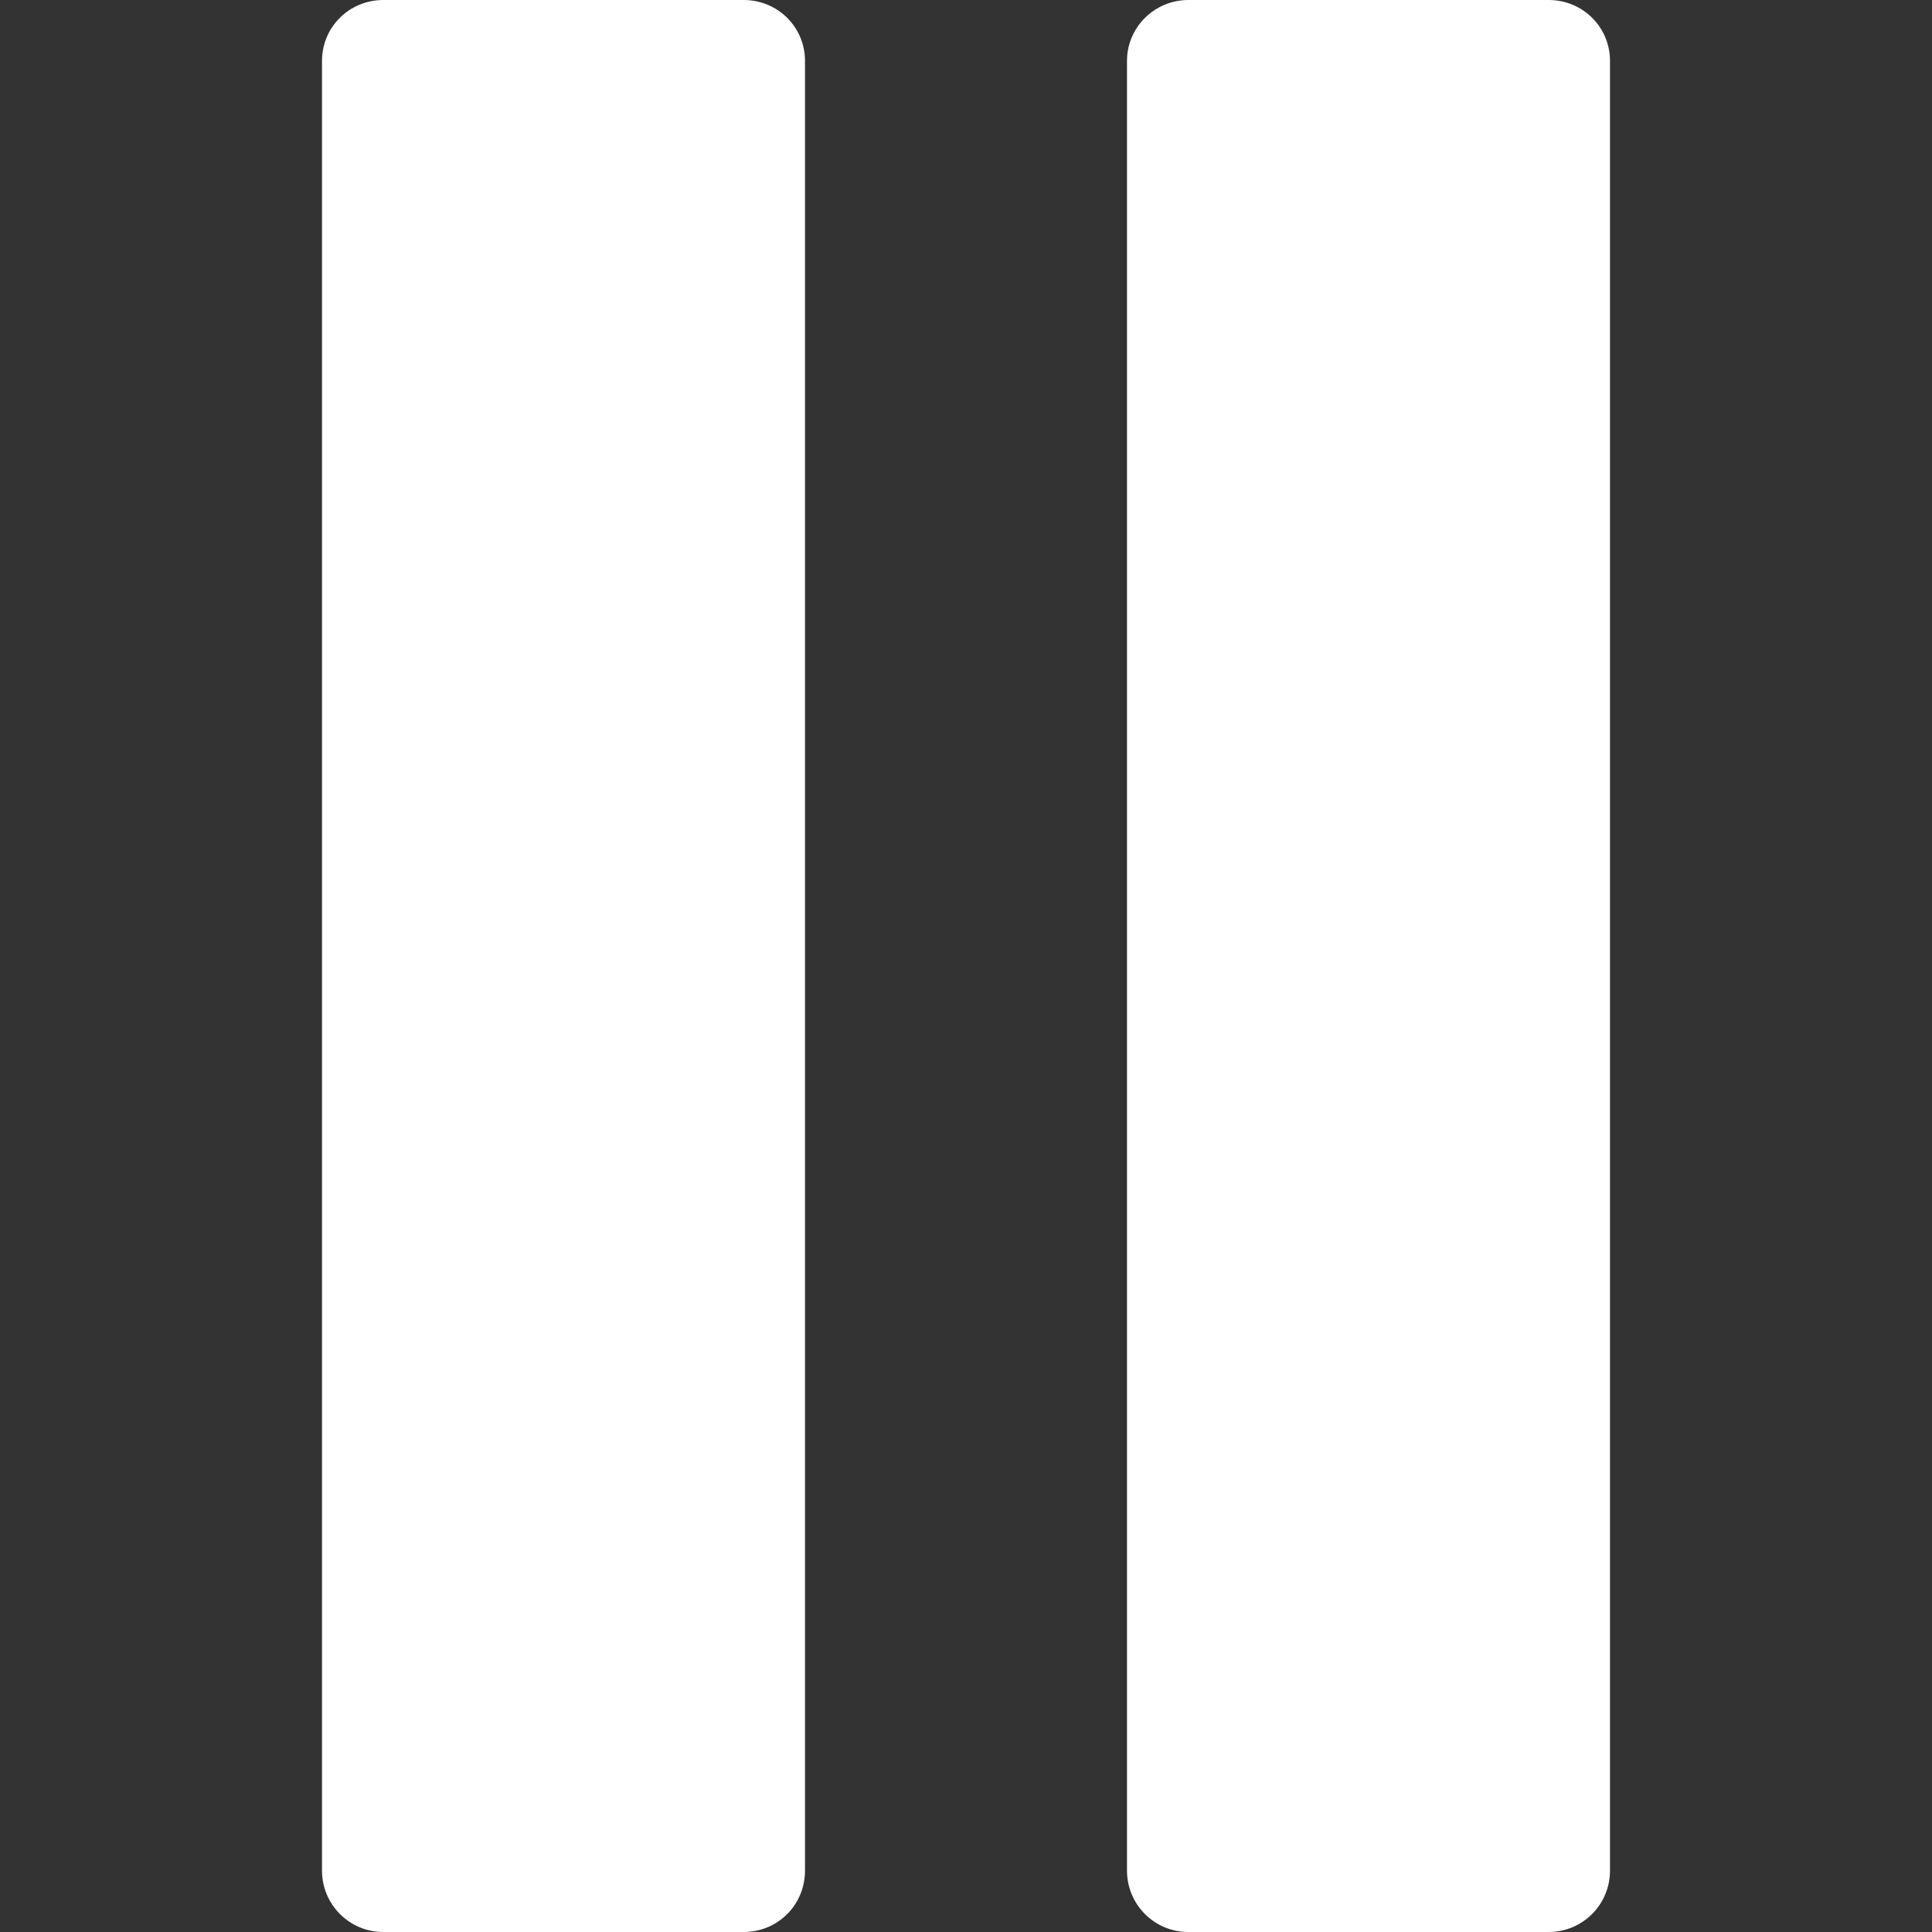 <?xml version="1.0" encoding="UTF-8" standalone="no"?>
<svg
   height="384"
   id="Layer_1"
   version="1.1"
   viewBox="0 0 384 384"
   width="384"
   xml:space="preserve"
   sodipodi:docname="pause-icon.svg"
   inkscape:version="1.3.1 (91b66b0783, 2023-11-16)"
   xmlns:inkscape="http://www.inkscape.org/namespaces/inkscape"
   xmlns:sodipodi="http://sodipodi.sourceforge.net/DTD/sodipodi-0.dtd"
   xmlns="http://www.w3.org/2000/svg"
   xmlns:svg="http://www.w3.org/2000/svg"><rect x="0" y="0" width="384" height="384" fill="#333333" stroke="none"/><defs
     id="defs2" /><sodipodi:namedview
     id="namedview2"
     pagecolor="#ffffff"
     bordercolor="#000000"
     borderopacity="0.25"
     inkscape:showpageshadow="2"
     inkscape:pageopacity="0.0"
     inkscape:pagecheckerboard="0"
     inkscape:deskcolor="#d1d1d1"
     inkscape:zoom="1.5371094"
     inkscape:cx="128.16264"
     inkscape:cy="191.59339"
     inkscape:window-width="1920"
     inkscape:window-height="1001"
     inkscape:window-x="-9"
     inkscape:window-y="-9"
     inkscape:window-maximized="1"
     inkscape:current-layer="Layer_1" /><g
     id="g2"
     transform="translate(-64,-64)"
     style="fill:#ffffff;fill-opacity:1"><path
       d="M 224,435.8 V 76.1 C 224,69.4 218.6,64 211.8,64 H 140.2 C 133.4,64 128,69.4 128,76.1 v 359.7 c 0,6.7 5.4,12.2 12.2,12.2 h 71.6 c 6.8,0 12.2,-5.4 12.2,-12.2 z"
       id="path1"
       style="fill:#ffffff;fill-opacity:1" /><path
       d="M 371.8,64 H 300.2 C 293.5,64 288,69.4 288,76.1 v 359.7 c 0,6.7 5.4,12.2 12.2,12.2 h 71.6 c 6.7,0 12.2,-5.4 12.2,-12.2 V 76.1 C 384,69.4 378.6,64 371.8,64 Z"
       id="path2"
       style="fill:#ffffff;fill-opacity:1" /></g></svg>
